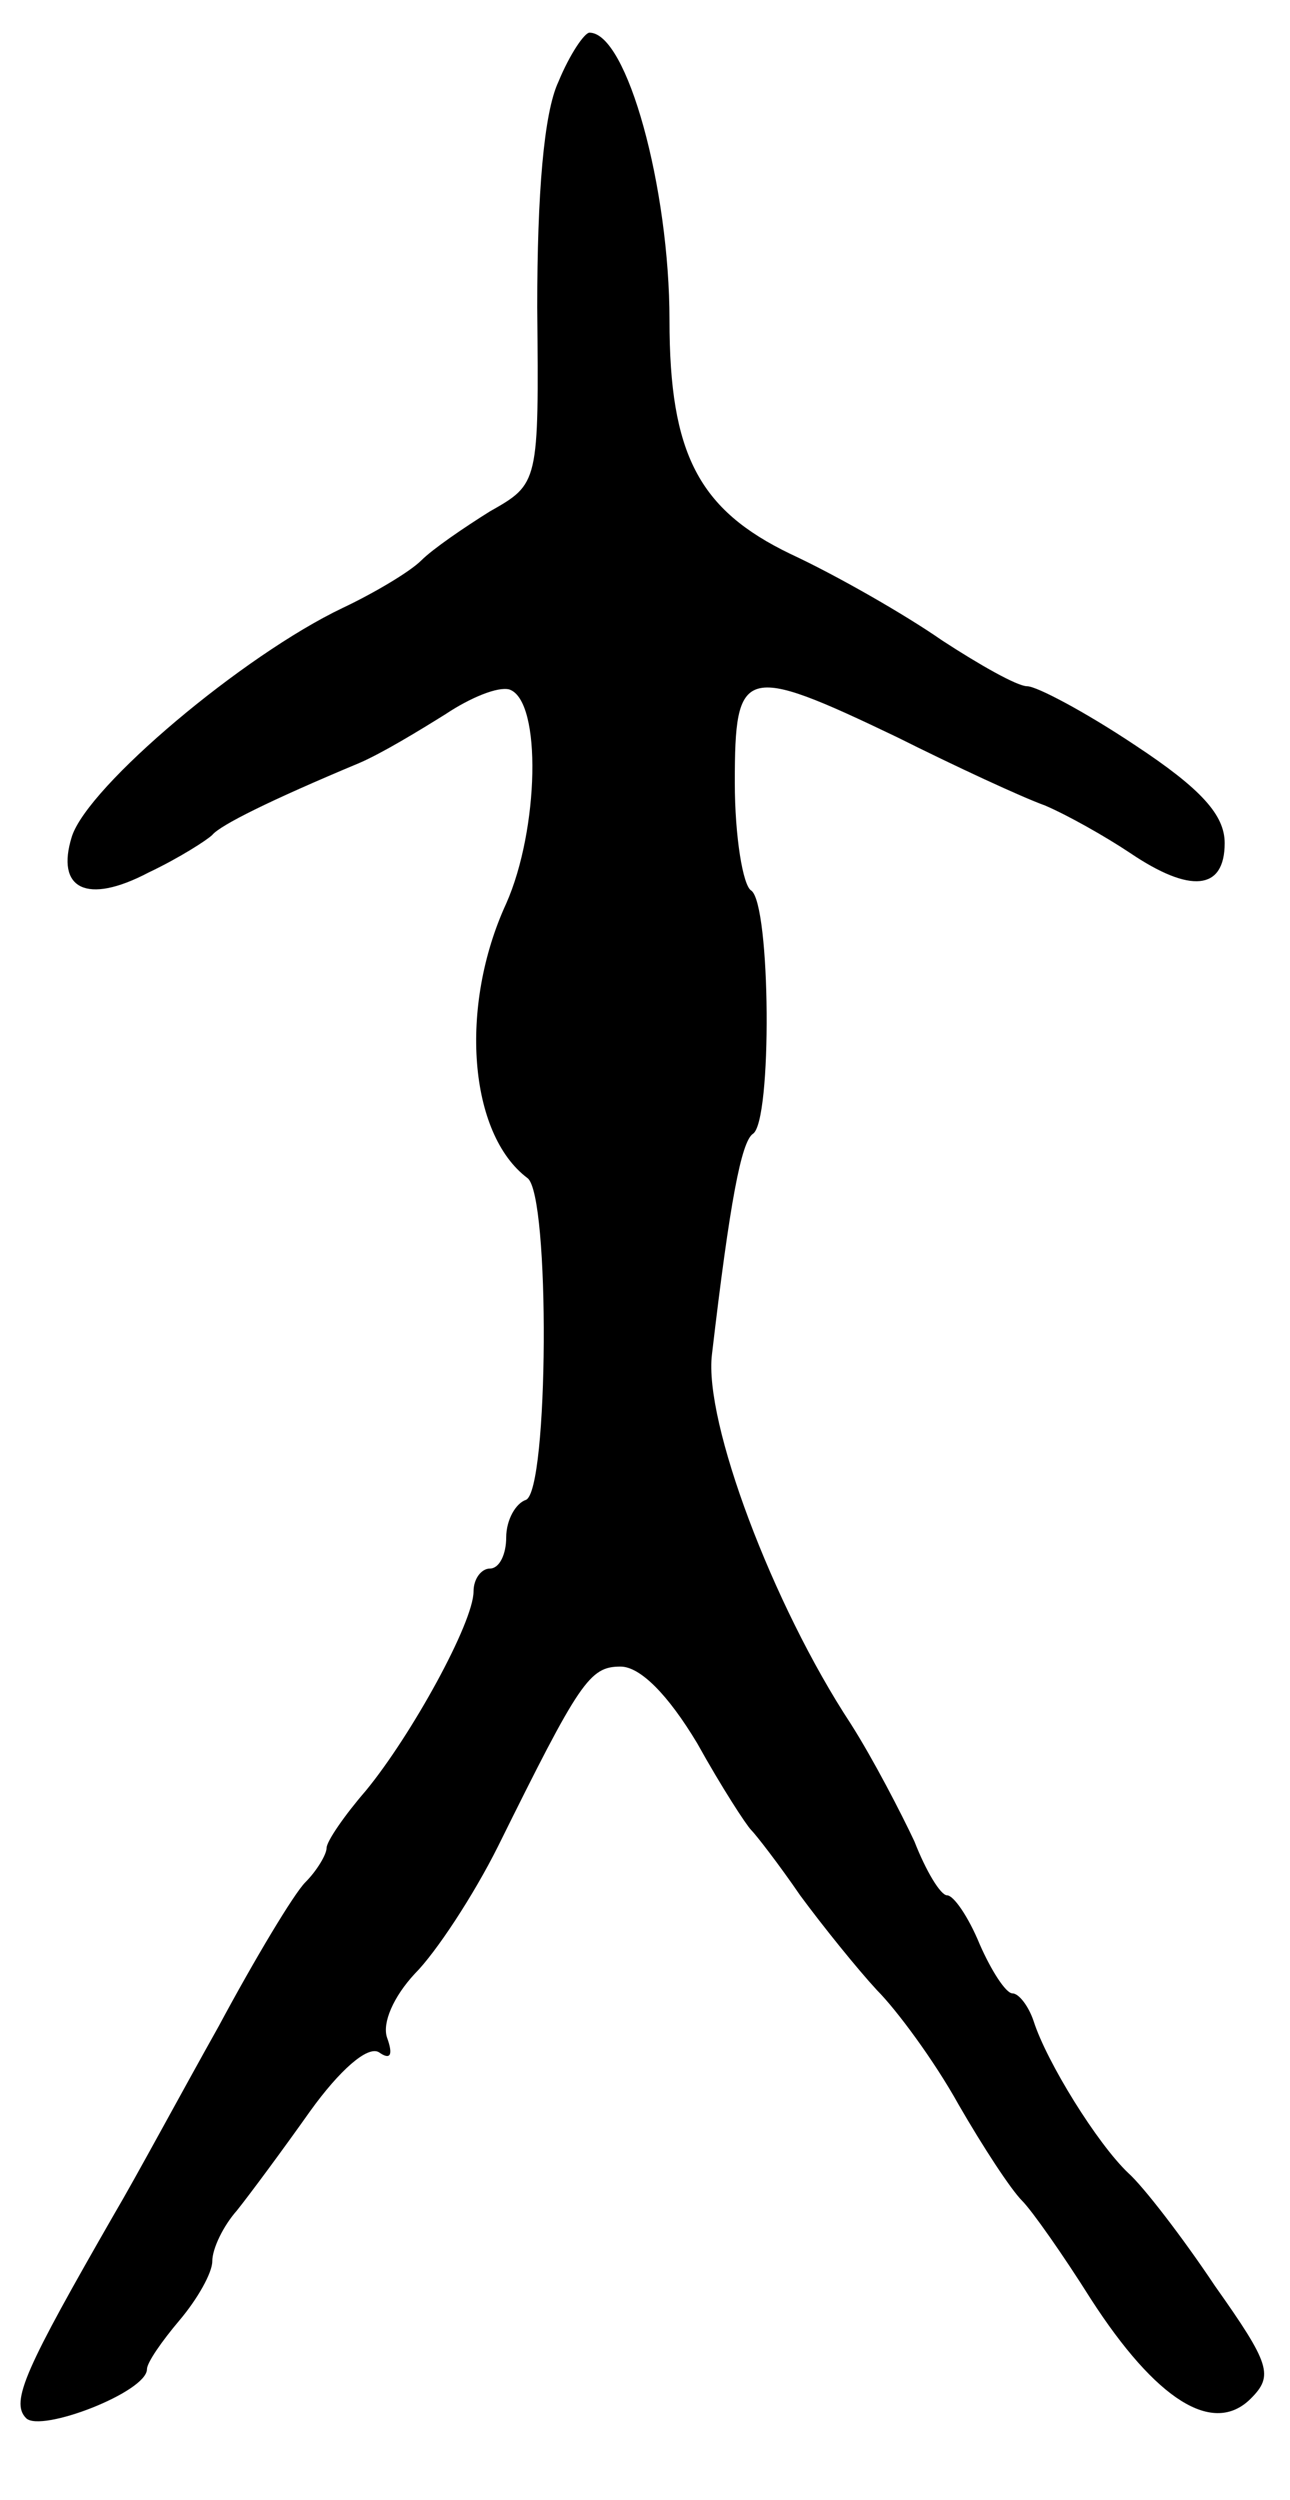 <svg version="1.0" xmlns="http://www.w3.org/2000/svg"
 width="79pt" height="153pt" viewBox="0 0 79 153"
 preserveAspectRatio="xMidYMid meet">
<g transform="translate(0,153) scale(0.1,-0.1)"
fill="#000000" stroke="none">
<path d="M342 1480 c-9 -19 -13 -69 -13 -138 1 -108 1 -108 -29 -125 -16 -10
-35 -23 -42 -30 -7 -7 -29 -20 -48 -29 -61 -29 -156 -109 -166 -140 -10 -32 9
-42 47 -22 19 9 36 20 39 23 5 6 35 21 90 44 14 6 37 20 53 30 15 10 32 17 39
15 20 -7 18 -86 -2 -131 -29 -63 -23 -141 13 -168 14 -10 13 -192 -1 -197 -6
-2 -12 -12 -12 -23 0 -10 -4 -19 -10 -19 -5 0 -10 -6 -10 -14 0 -19 -38 -88
-66 -122 -13 -15 -24 -31 -24 -35 0 -4 -6 -14 -13 -21 -7 -7 -31 -47 -53 -88
-23 -41 -51 -93 -64 -115 -54 -94 -64 -115 -54 -125 9 -9 74 16 74 30 0 4 9
17 20 30 11 13 20 29 20 36 0 8 7 22 15 31 8 10 28 37 45 61 18 25 35 40 42
36 7 -5 9 -2 5 9 -3 9 4 25 17 39 13 13 36 48 51 78 50 101 56 110 75 110 12
0 29 -17 47 -47 15 -27 30 -50 33 -53 3 -3 17 -21 30 -40 14 -19 35 -45 47
-58 12 -12 35 -43 50 -70 15 -26 32 -52 39 -59 6 -6 25 -33 42 -60 40 -62 75
-84 98 -61 14 14 12 21 -22 69 -20 30 -44 61 -53 69 -19 18 -50 68 -58 93 -3
9 -9 17 -13 17 -4 0 -13 14 -20 30 -7 17 -16 30 -20 30 -4 0 -13 15 -20 33 -8
17 -25 50 -39 72 -48 73 -90 185 -85 226 11 94 18 130 25 135 12 7 11 141 -1
149 -5 3 -10 33 -10 66 0 71 5 73 99 28 36 -18 77 -37 91 -42 14 -6 37 -19 52
-29 37 -25 58 -23 58 6 0 17 -14 33 -55 60 -30 20 -60 36 -66 36 -6 0 -29 13
-52 28 -23 16 -65 40 -93 53 -56 27 -74 61 -74 143 0 81 -26 176 -49 176 -3 0
-12 -13 -19 -30z"/>
</g>
</svg>
